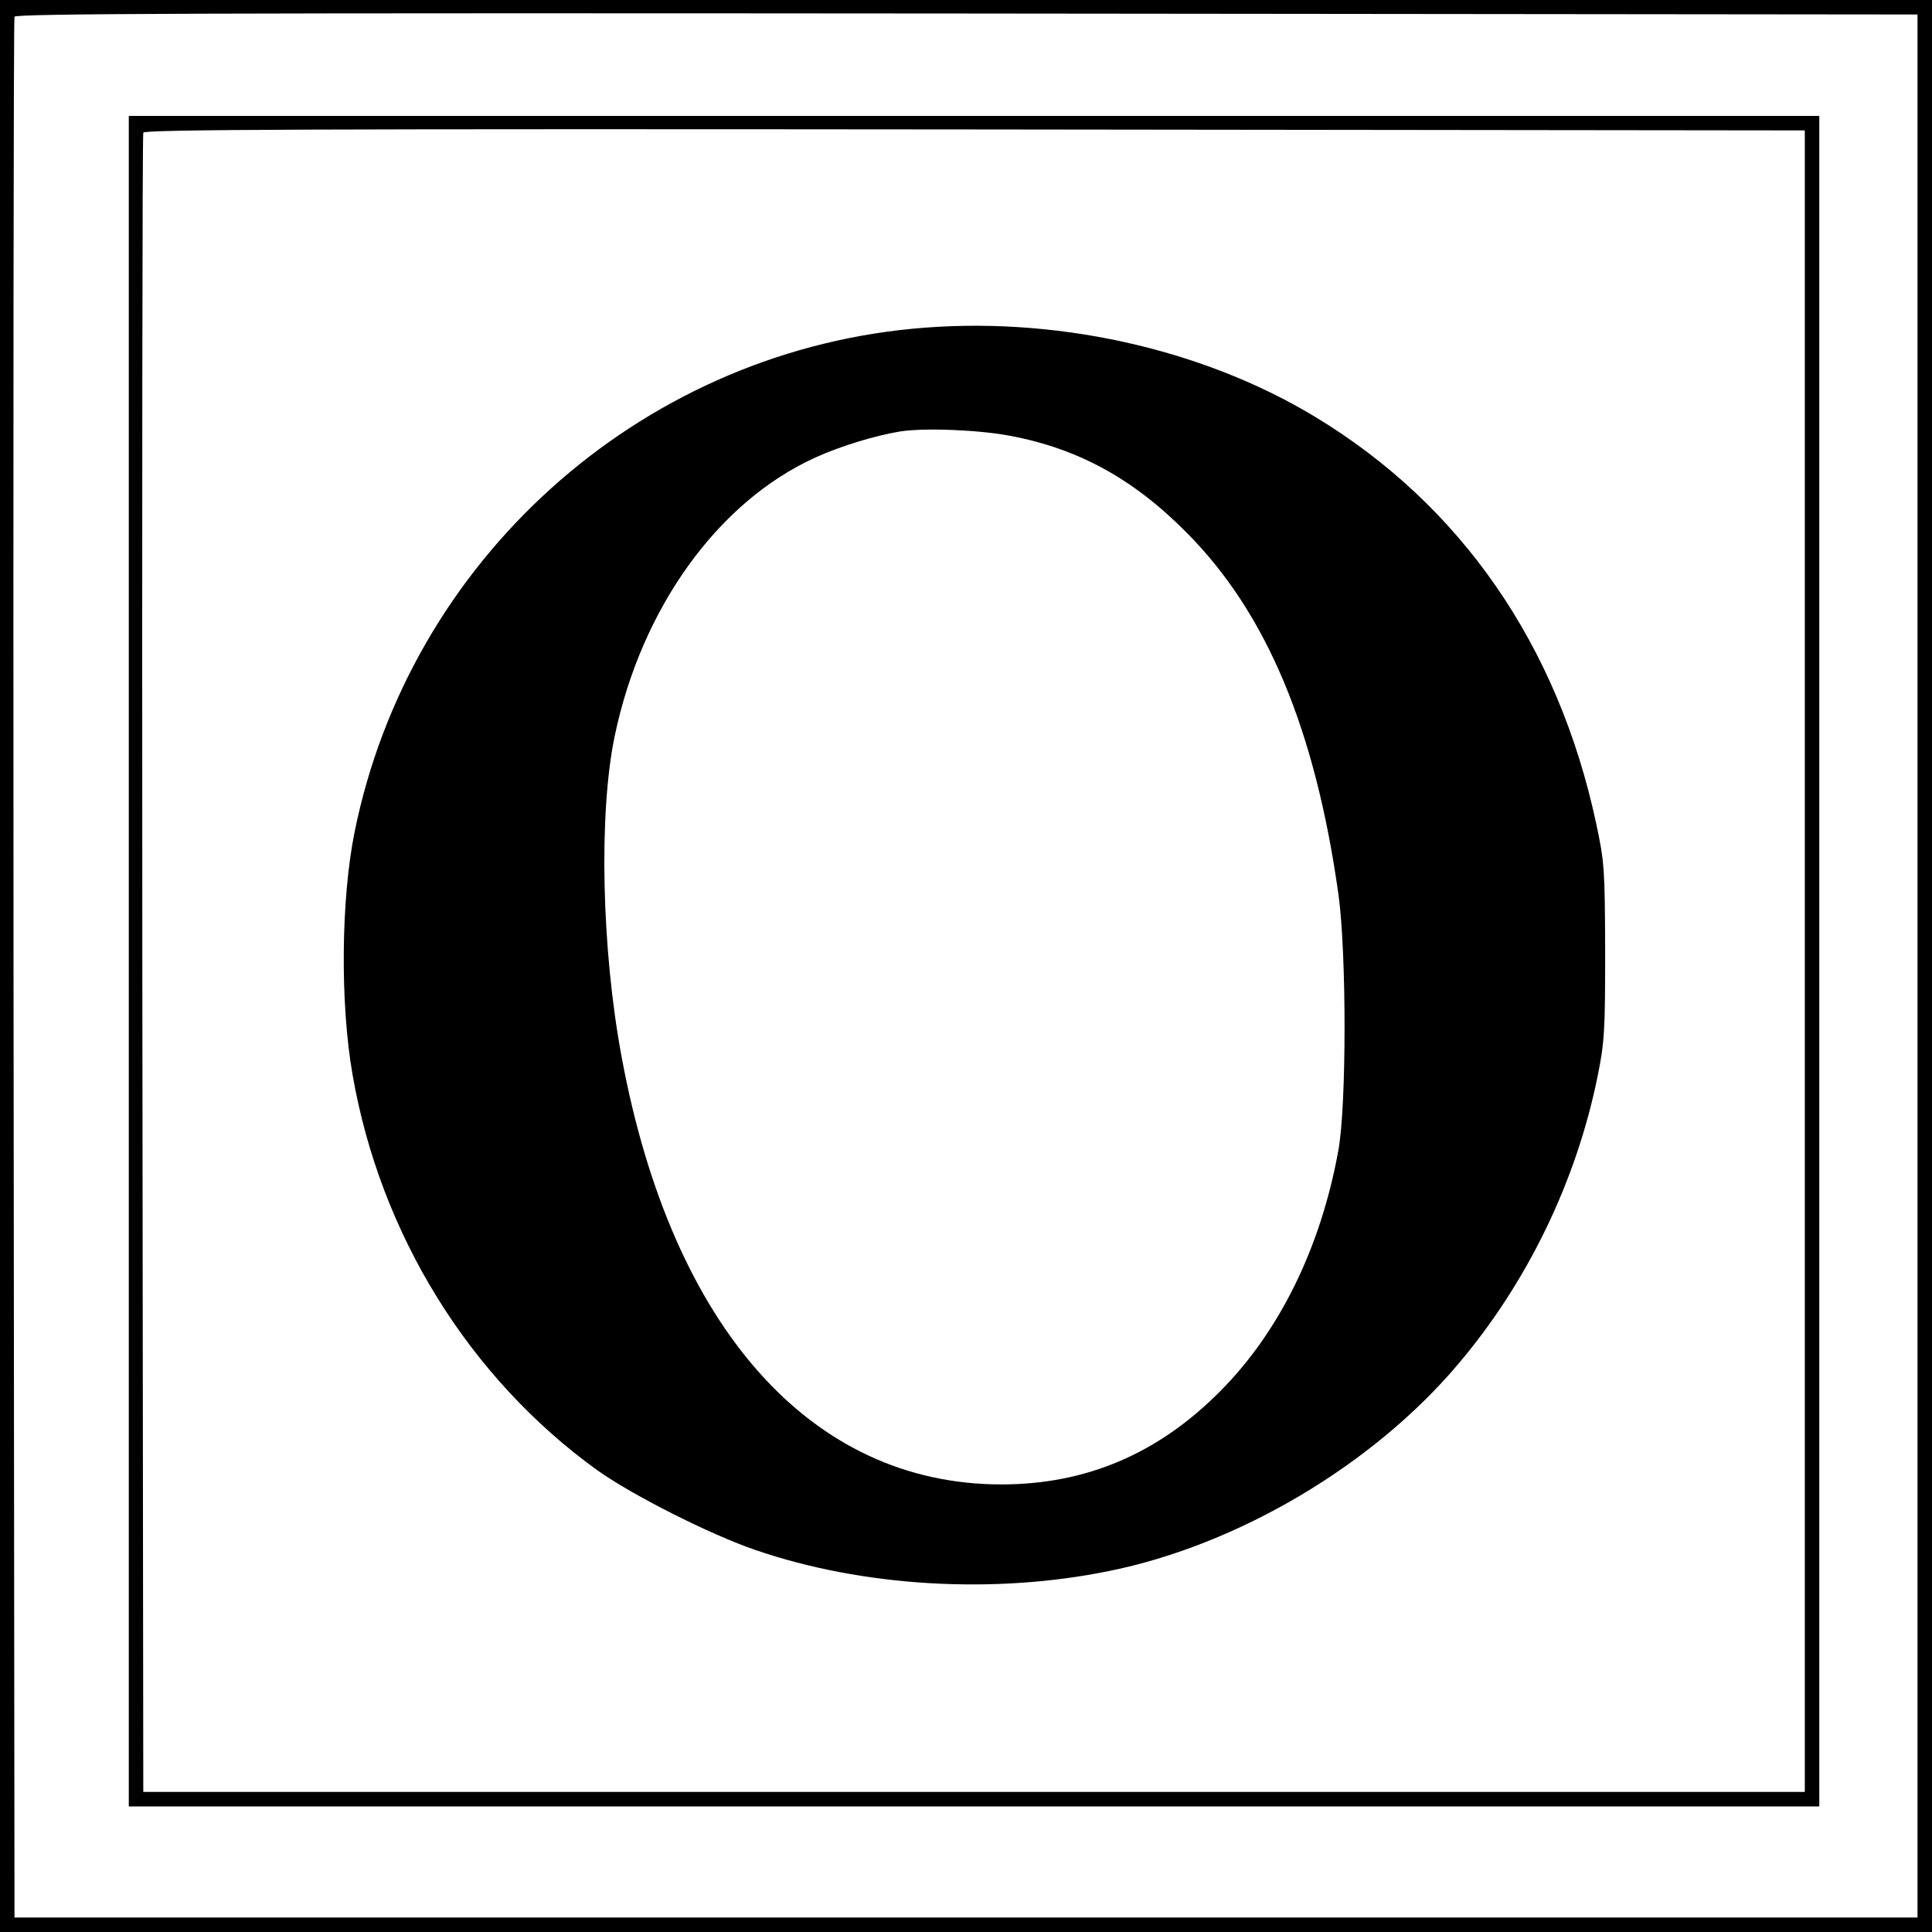 <?xml version="1.0" standalone="no"?>
<!DOCTYPE svg PUBLIC "-//W3C//DTD SVG 20010904//EN"
 "http://www.w3.org/TR/2001/REC-SVG-20010904/DTD/svg10.dtd">
<svg version="1.0" xmlns="http://www.w3.org/2000/svg"
 width="600pt" height="600pt" viewBox="0 0 600 600"
 preserveAspectRatio="xMidYMid meet">
<g transform="translate(0,600) scale(0.1,-0.1)"
fill="#000000" stroke="none">
<path d="M0 3000 l0 -3000 3000 0 3000 0 0 3000 0 3000 -3000 0 -3000 0 0
-3000z m5955 0 l0 -2955 -2955 0 -2955 0 -3 2945 c-1 1620 0 2951 3 2958 3 10
600 12 2957 10 l2953 -3 0 -2955z"/>
<path d="M400 3015 l0 -2625 2625 0 2625 0 0 2625 0 2625 -2625 0 -2625 0 0
-2625z m5205 0 l0 -2580 -2580 0 -2580 0 -3 2570 c-1 1414 0 2576 3 2583 3 10
525 12 2582 10 l2578 -3 0 -2580z"/>
<path d="M2833 4979 c-854 -82 -1562 -721 -1732 -1564 -42 -208 -45 -532 -6
-753 86 -495 362 -941 760 -1228 108 -77 351 -200 492 -248 333 -114 739 -138
1097 -65 401 81 819 329 1083 641 216 254 369 570 435 898 21 104 23 141 23
385 -1 255 -2 277 -28 398 -118 552 -419 988 -872 1262 -355 215 -818 316
-1252 274z m307 -333 c210 -40 381 -134 545 -300 249 -250 400 -612 472 -1126
25 -185 25 -656 -1 -795 -55 -301 -183 -561 -366 -745 -192 -194 -416 -290
-680 -290 -591 0 -1023 486 -1179 1325 -63 336 -72 760 -22 999 83 398 321
728 623 865 79 36 185 68 263 81 77 12 248 5 345 -14z"/>
</g>
</svg>

